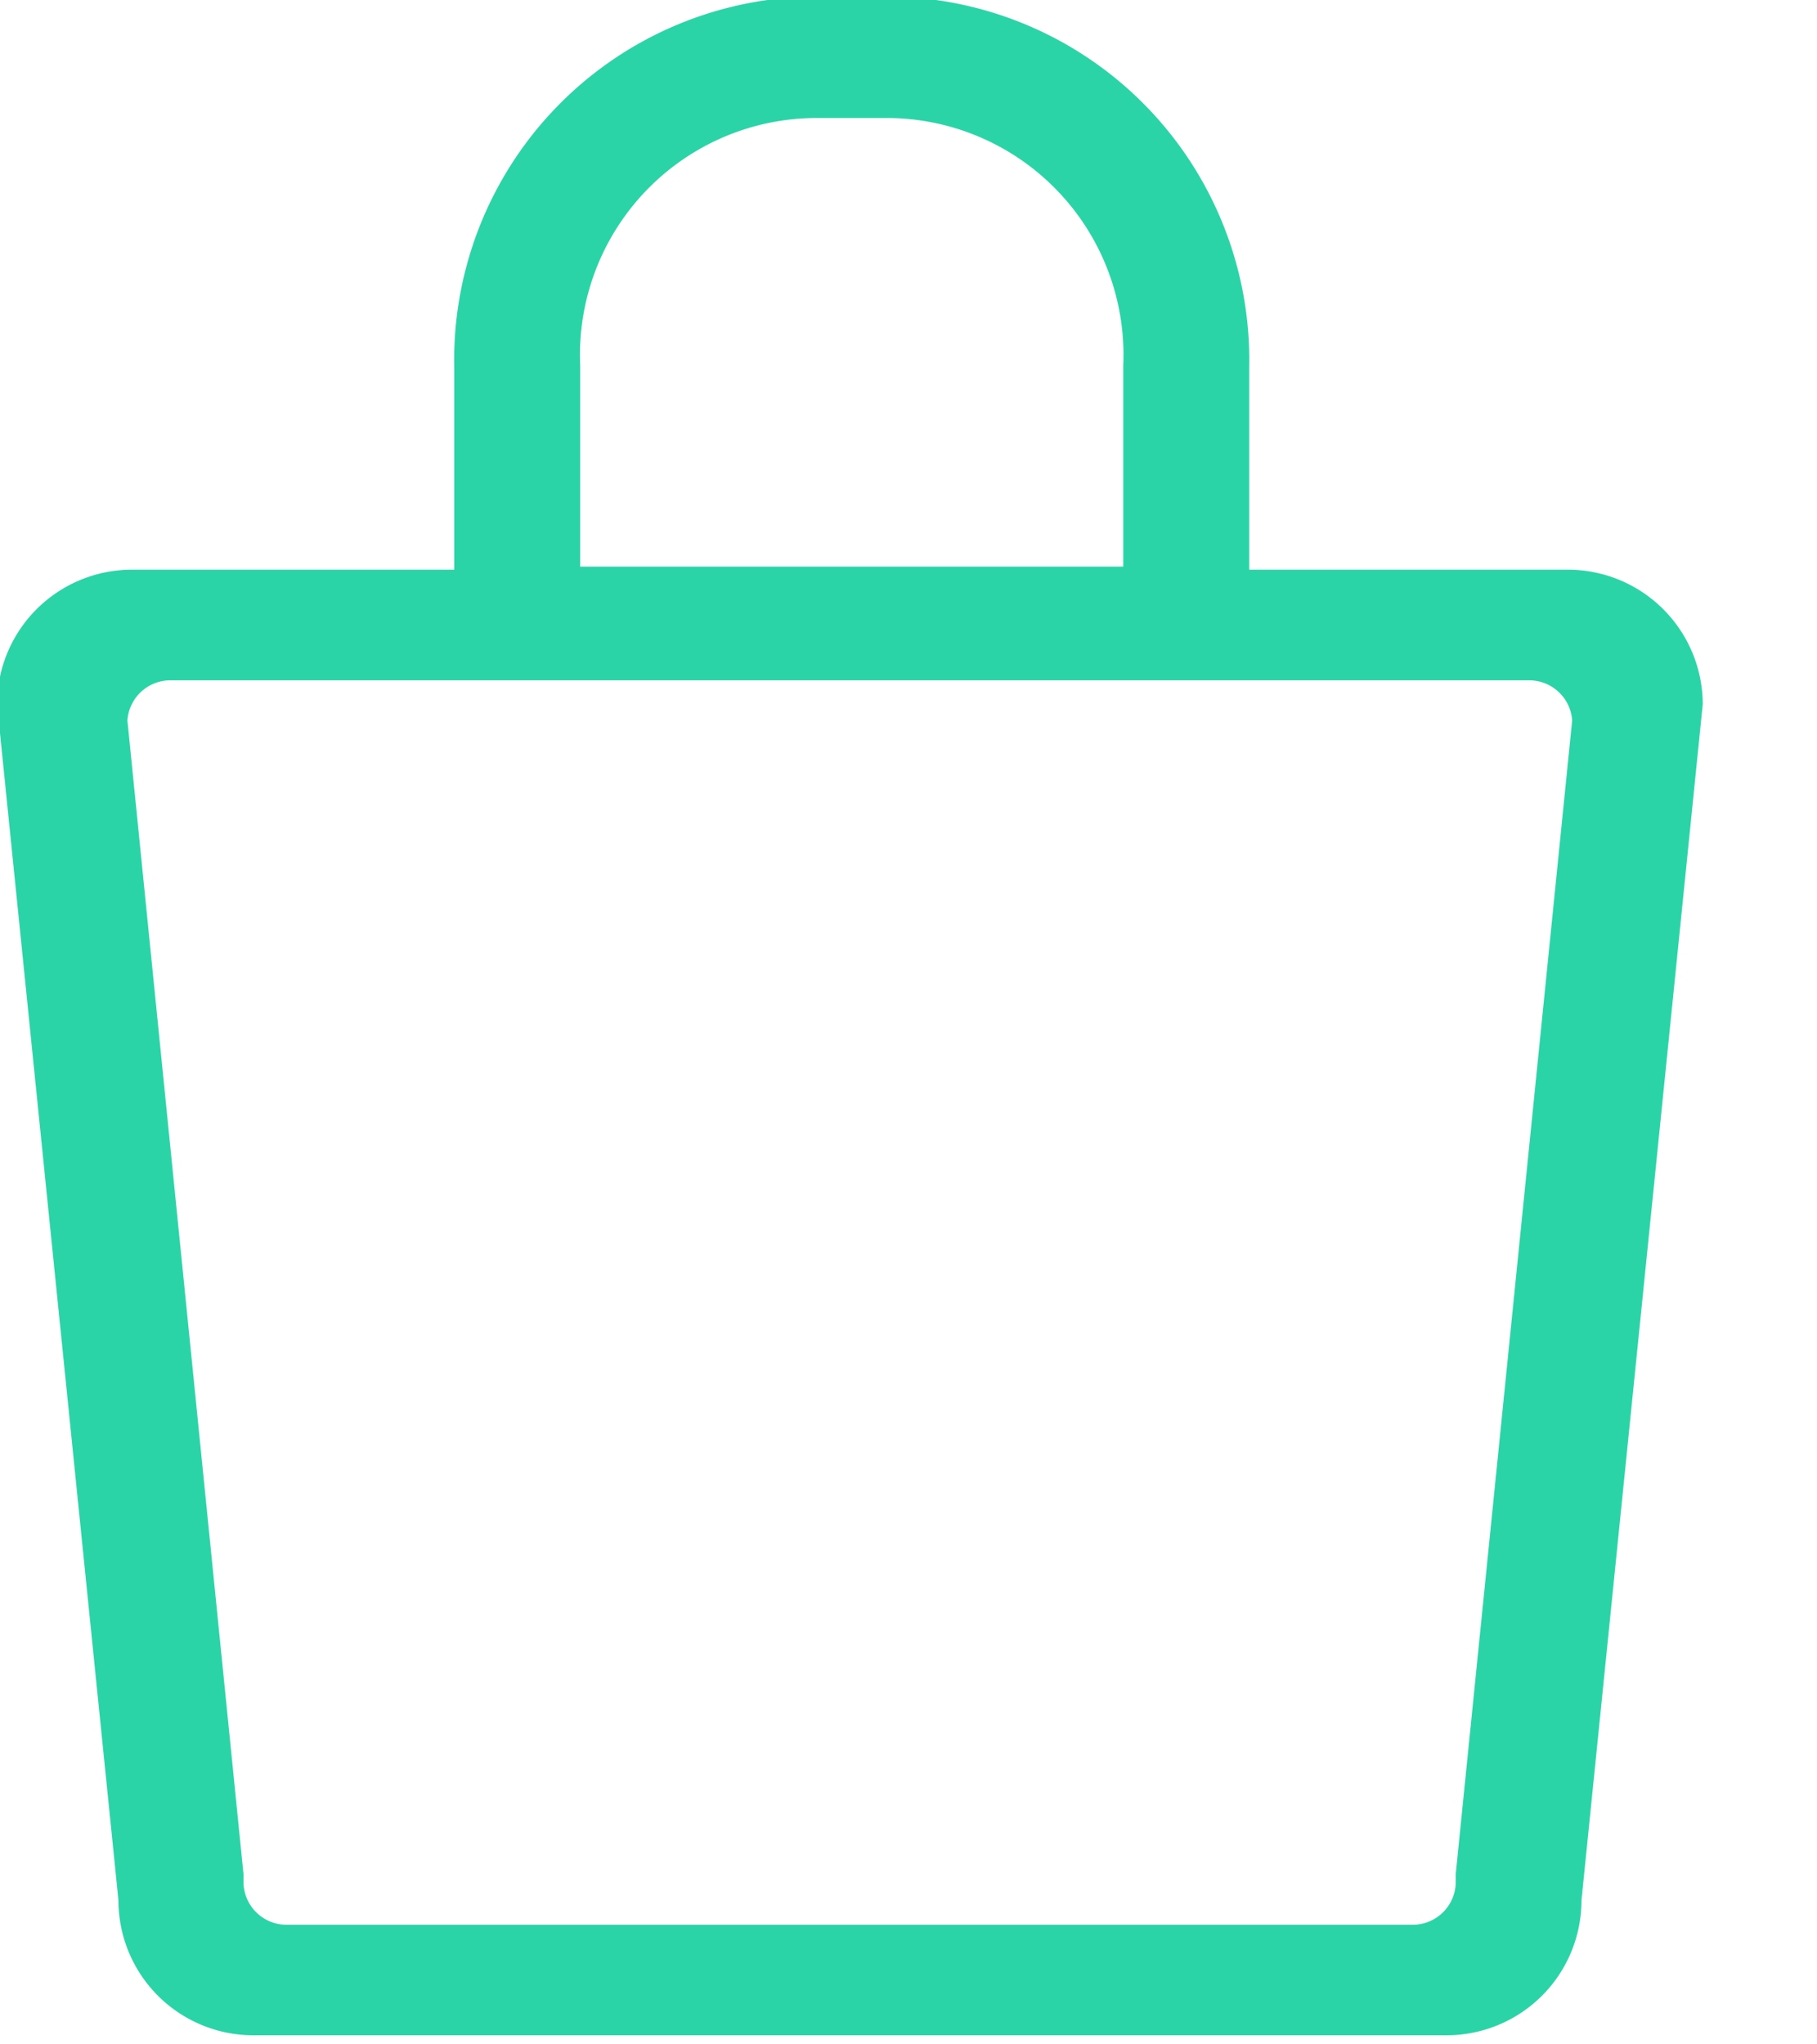 <svg xmlns="http://www.w3.org/2000/svg" width="16" height="18" viewBox="0 0 16 18">
  <defs>
    <style>
      .cls-1 {
        fill: #2bd4a7;
        fill-rule: evenodd;
      }
    </style>
  </defs>
  <path id="_" data-name="#" class="cls-1" d="M13.926,16.732a1.188,1.188,0,0,1-1.188,1.188H2.231a1.188,1.188,0,0,1-1.188-1.188L-0.026,6.2A1.188,1.188,0,0,1,1.163,5.016H4V3.238A3.2,3.2,0,0,1,7.1-.029H7.9A3.2,3.2,0,0,1,11,3.238V5.016h2.8A1.188,1.188,0,0,1,14.994,6.2ZM9.891,3.309V3.218A2.086,2.086,0,0,0,7.832,1.039H7.168A2.086,2.086,0,0,0,5.109,3.218V4.989H9.891V3.309ZM13.466,5.99H1.5a0.379,0.379,0,0,0-.378.354L2.144,16.5l0,0.034v0.034a0.379,0.379,0,0,0,.379.379h9.917a0.379,0.379,0,0,0,.379-0.379V16.533l0-.034L13.844,6.344A0.379,0.379,0,0,0,13.466,5.99Z"/>
</svg>
